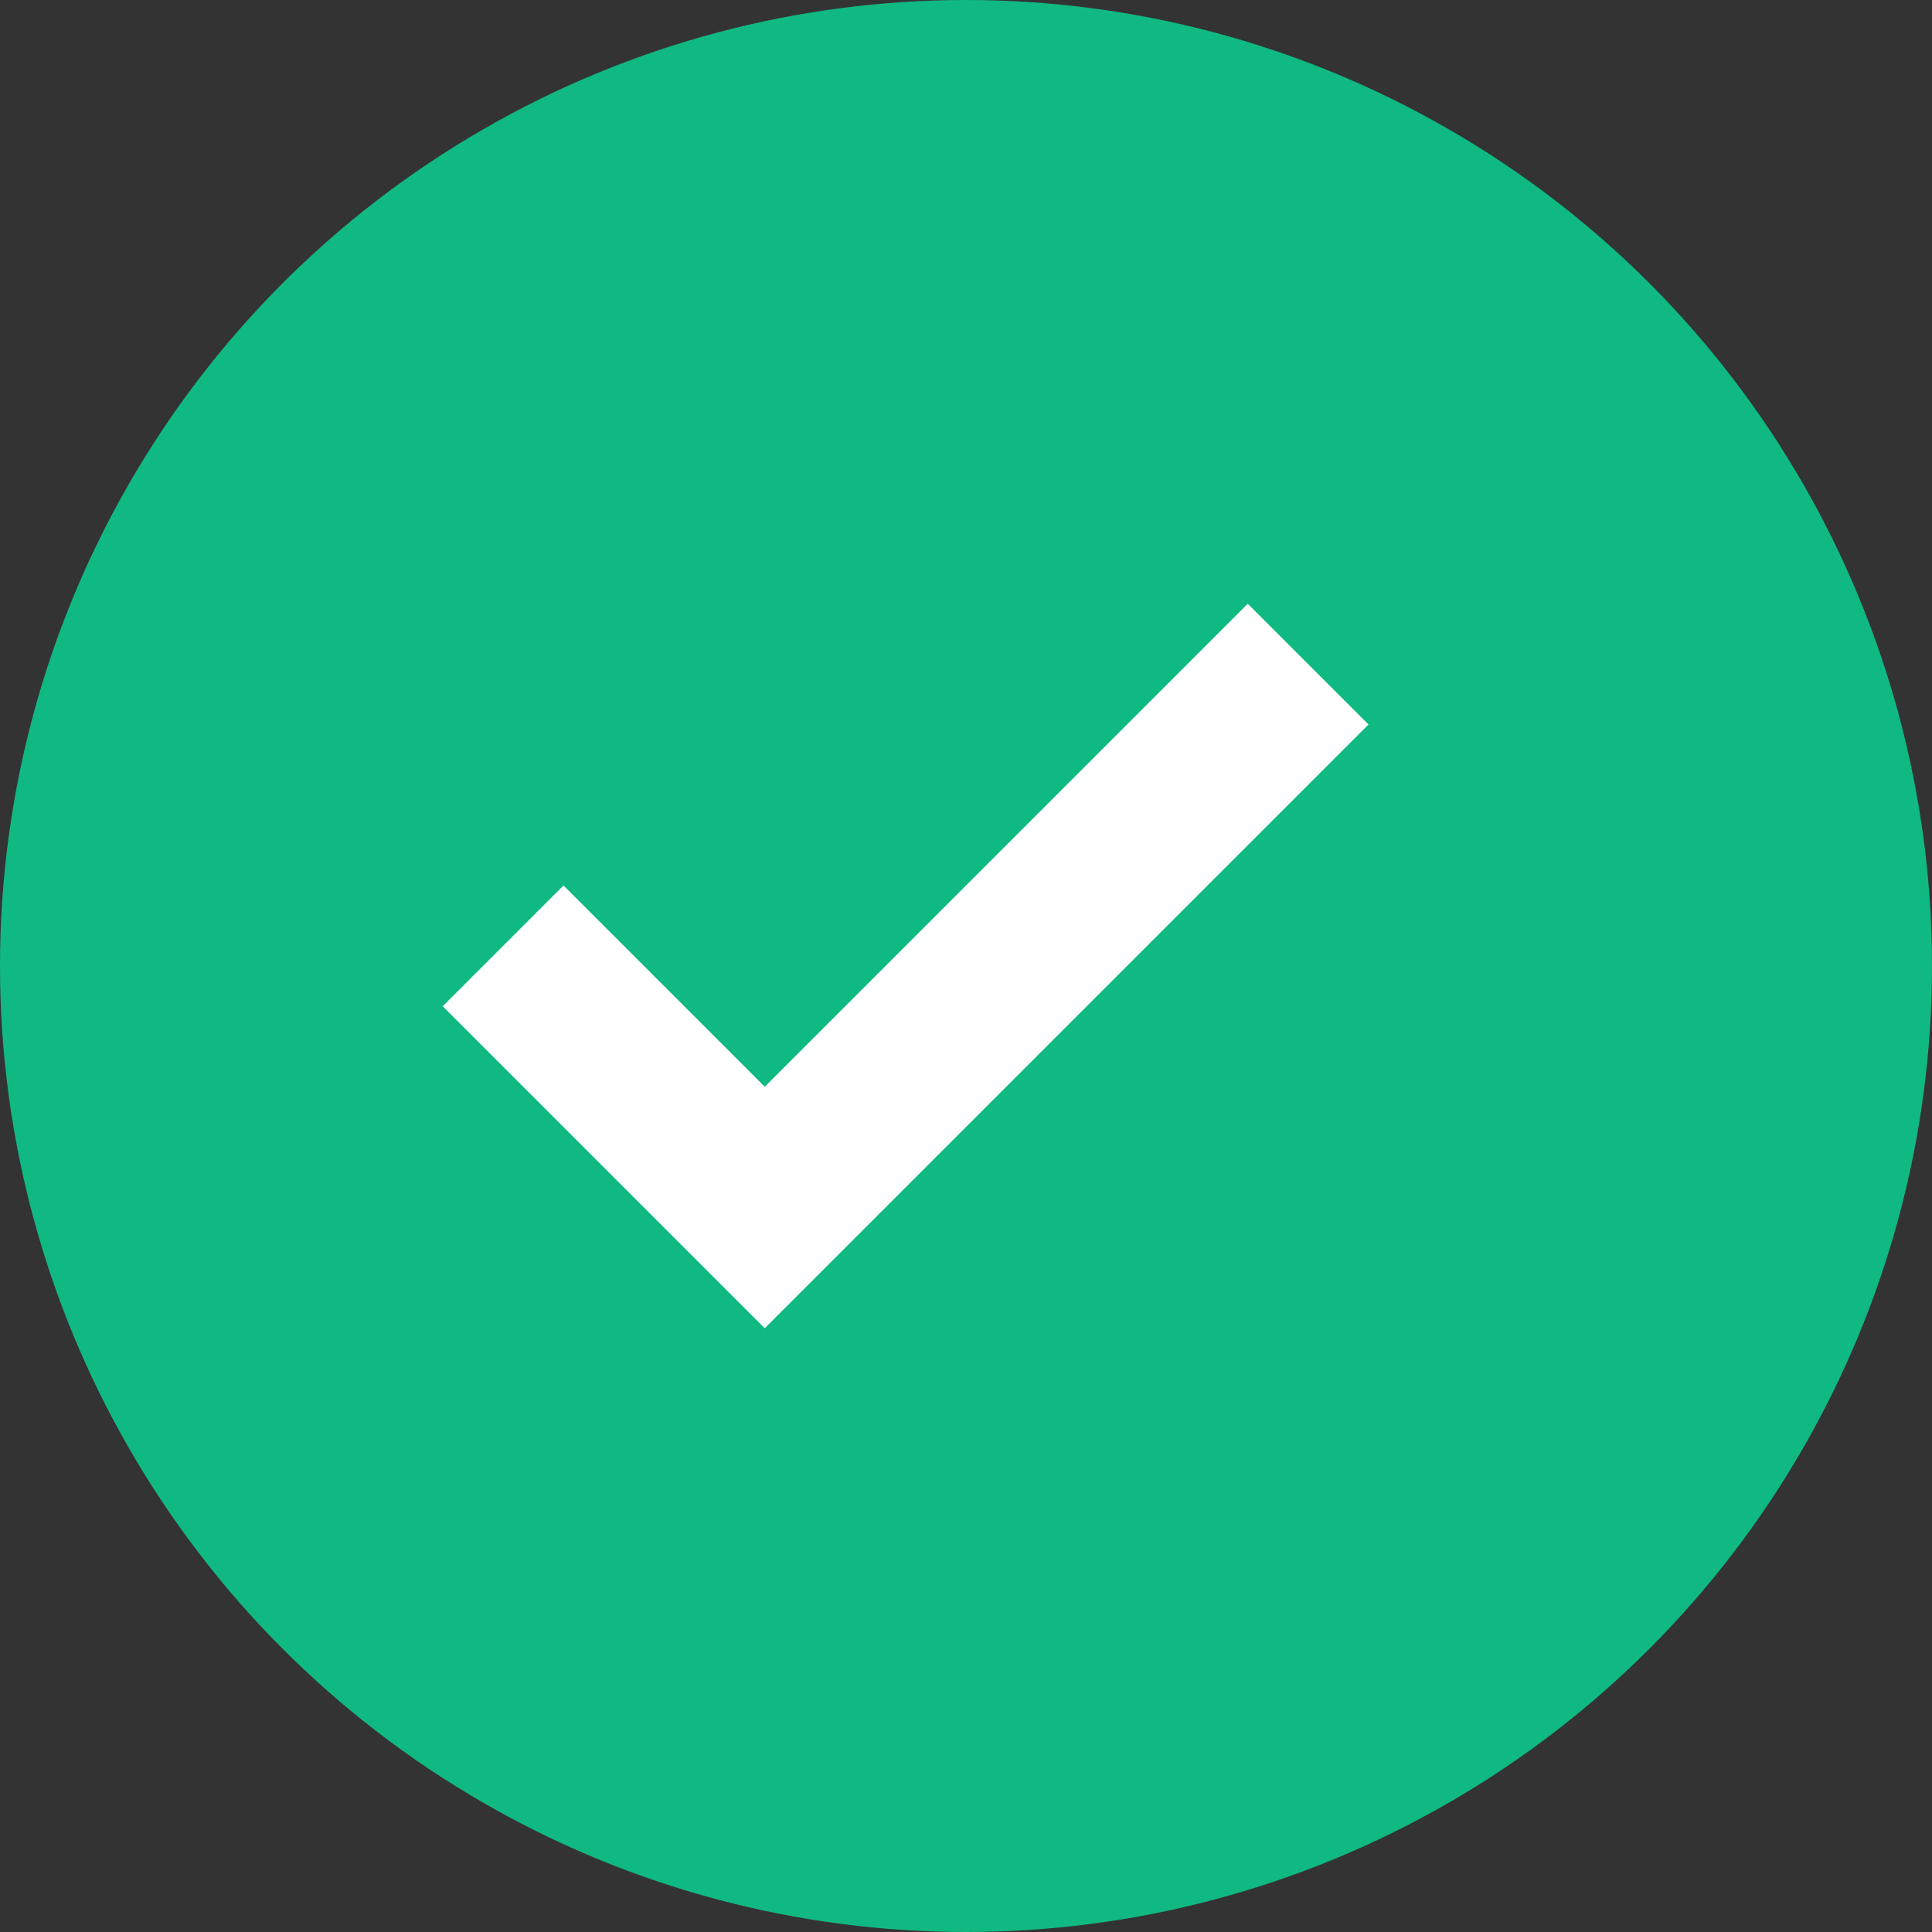 <svg xmlns="http://www.w3.org/2000/svg" viewBox="0 0 24 24" width="64" height="64">
  <rect x="0" y="0" width="24" height="24" fill="#333333" stroke="none"/>
  <circle cx="12" cy="12" r="12" fill="#10B981" />
  <path
    d="M9.5 16.5l-4-4 1.5-1.5 2.5 2.5 6-6 1.5 1.5-7.5 7.5z"
    fill="#FFFFFF"
  />
</svg>

